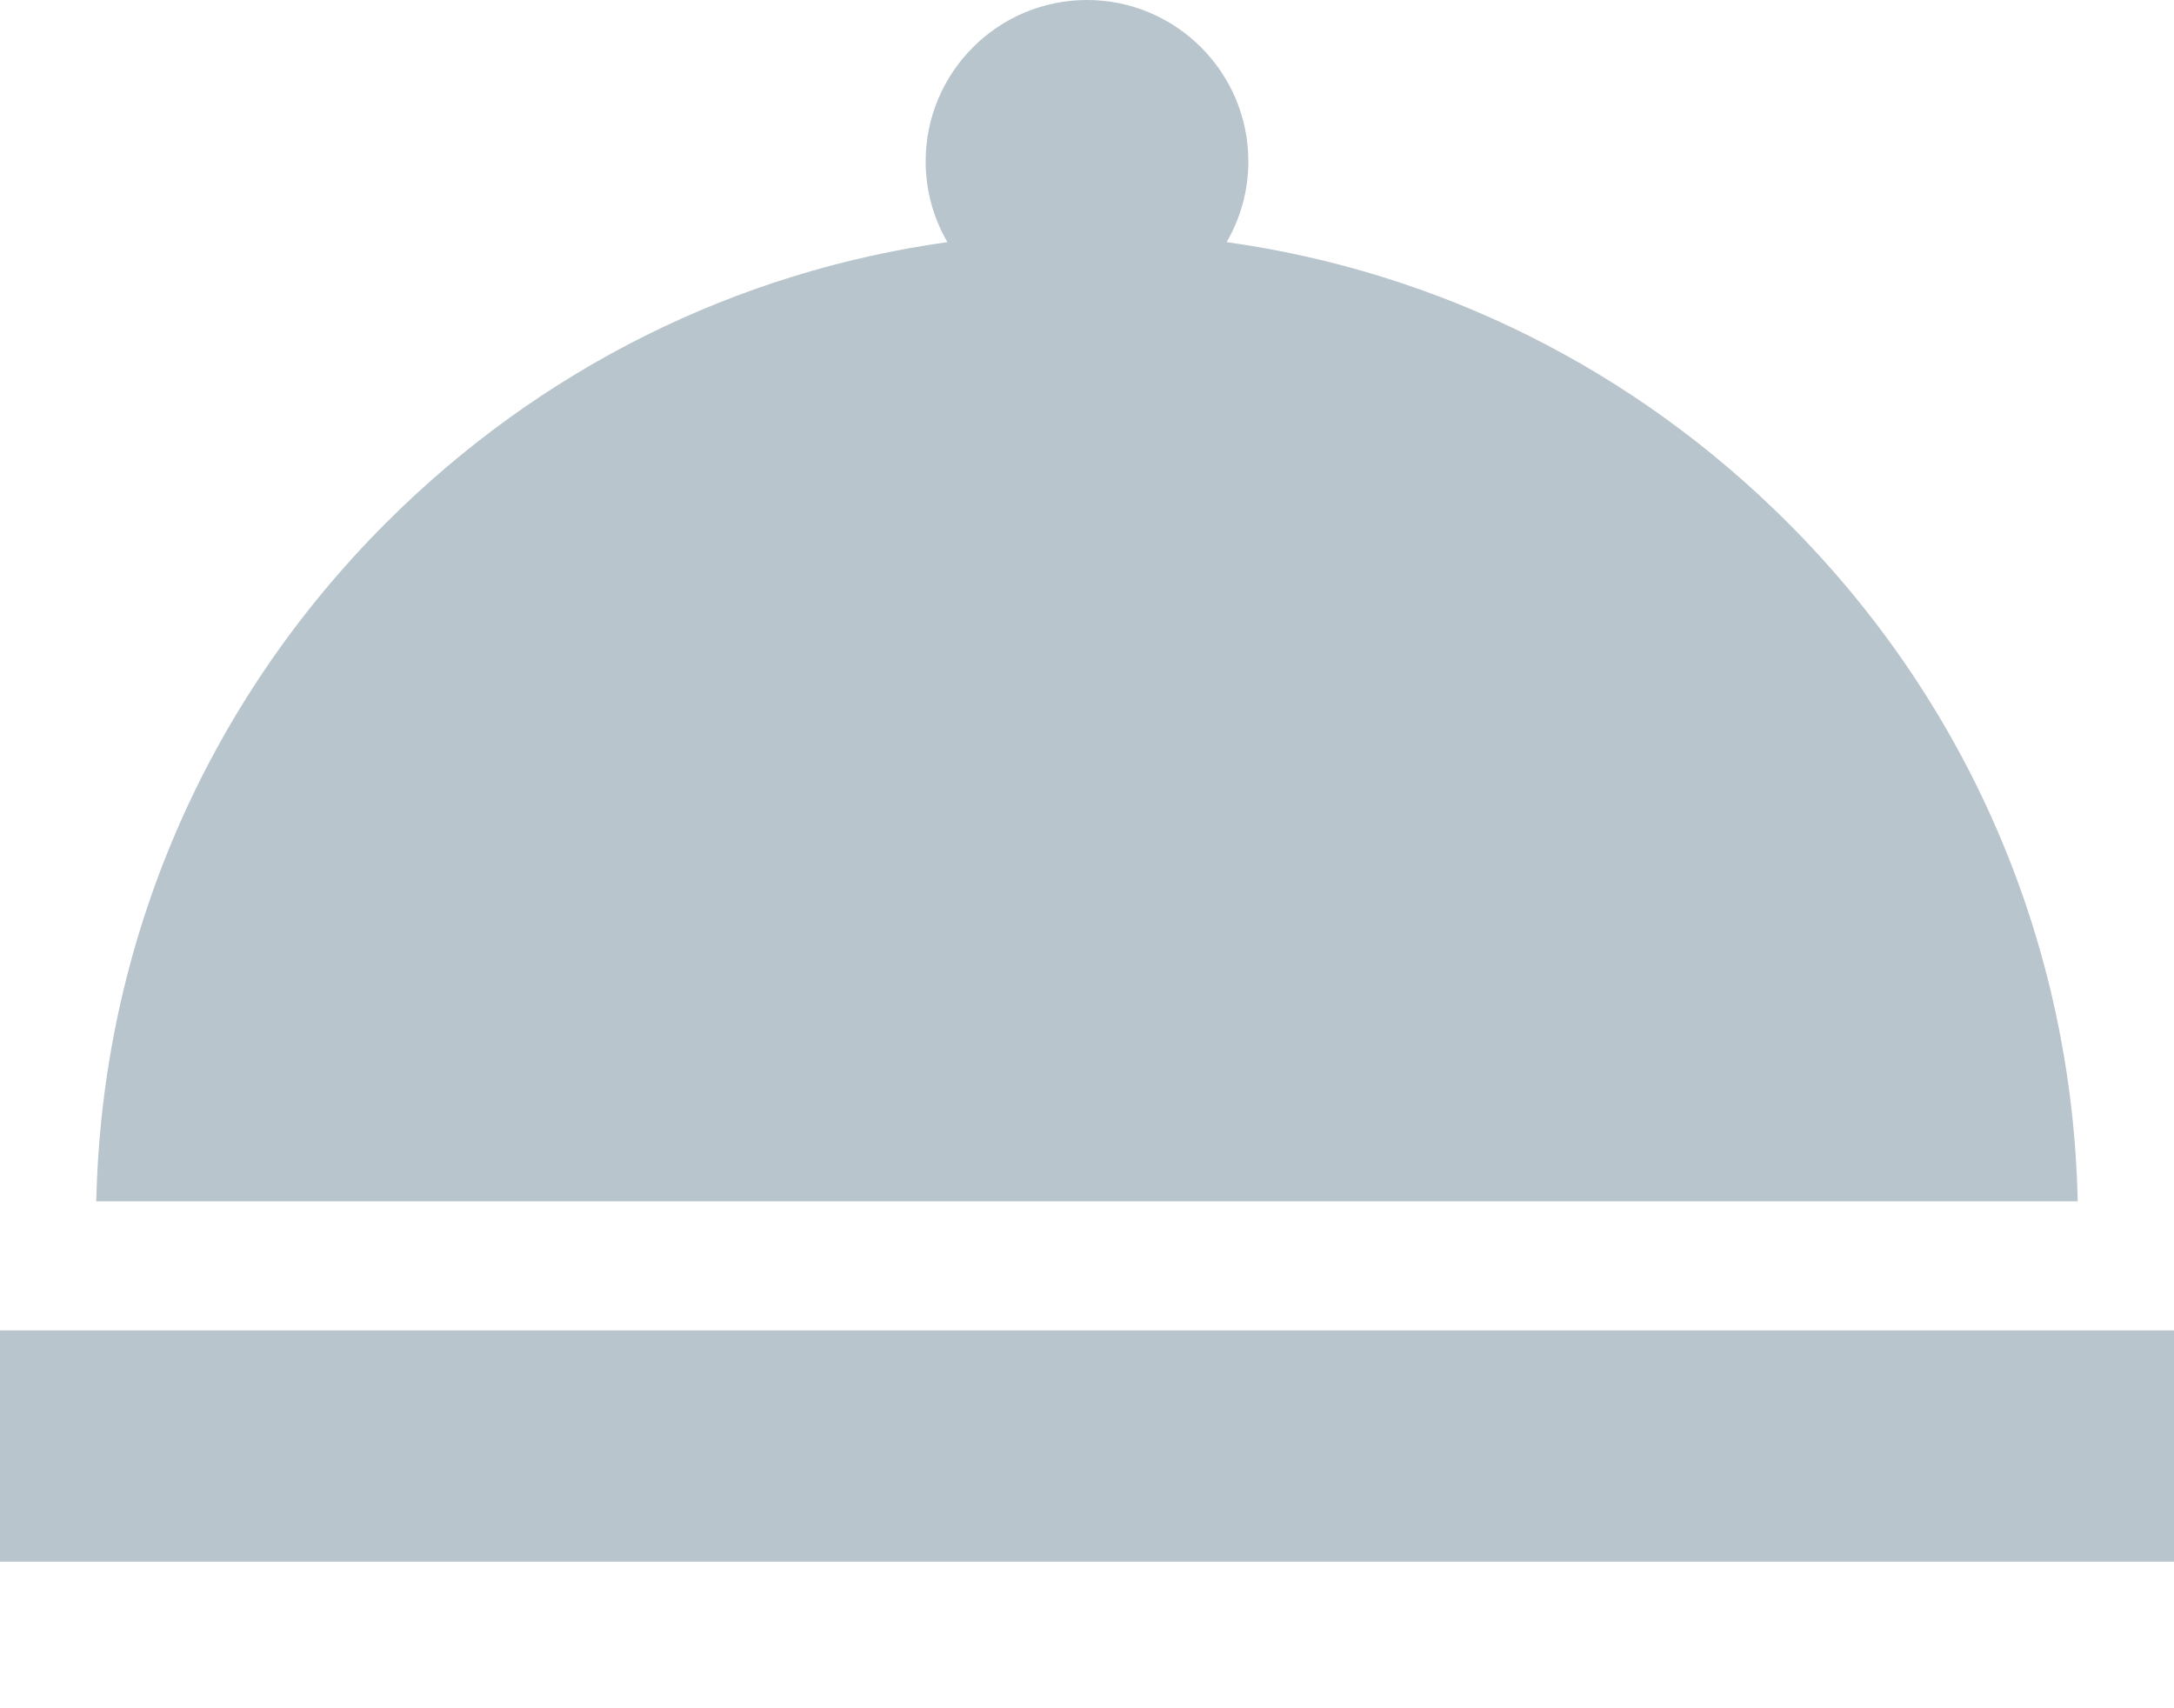 <?xml version="1.0" encoding="UTF-8"?>
<svg width="14px" height="11px" viewBox="0 0 14 11" version="1.1" xmlns="http://www.w3.org/2000/svg" xmlns:xlink="http://www.w3.org/1999/xlink">
    <!-- Generator: Sketch 46.2 (44496) - http://www.bohemiancoding.com/sketch -->
    <title>Combined Shape</title>
    <desc>Created with Sketch.</desc>
    <defs></defs>
    <g id="Index" stroke="none" stroke-width="1" fill="none" fill-rule="evenodd">
        <g id="Airport_Dining_Scorecard_1440" transform="translate(-877, -1454)" fill-rule="nonzero" fill="#B8C5CC">
            <g id="Rankings-from-Best-to-Worst" transform="translate(153, 1061)">
                <g id="1-Tokyo" transform="translate(2, 169)">
                    <g id="Restaurant-Card" transform="translate(690, 0)">
                        <g id="Info" transform="translate(32, 218)">
                            <g id="Cousine">
                                <path d="M0,14.567 L14,14.567 L14,16.056 L0,16.056 L0,14.567 Z M11.513,9.366 C12.684,10.537 13.344,12.084 13.38,13.736 L0.62,13.736 C0.656,12.084 1.316,10.537 2.487,9.366 C3.478,8.375 4.737,7.75 6.101,7.559 C6.012,7.406 5.961,7.229 5.961,7.039 C5.961,6.466 6.427,6 7,6 C7.573,6 8.039,6.466 8.039,7.039 C8.039,7.229 7.988,7.406 7.899,7.559 C9.263,7.75 10.522,8.375 11.513,9.366 Z" id="Combined-Shape"></path>
                            </g>
                        </g>
                    </g>
                </g>
            </g>
        </g>
    </g>
</svg>